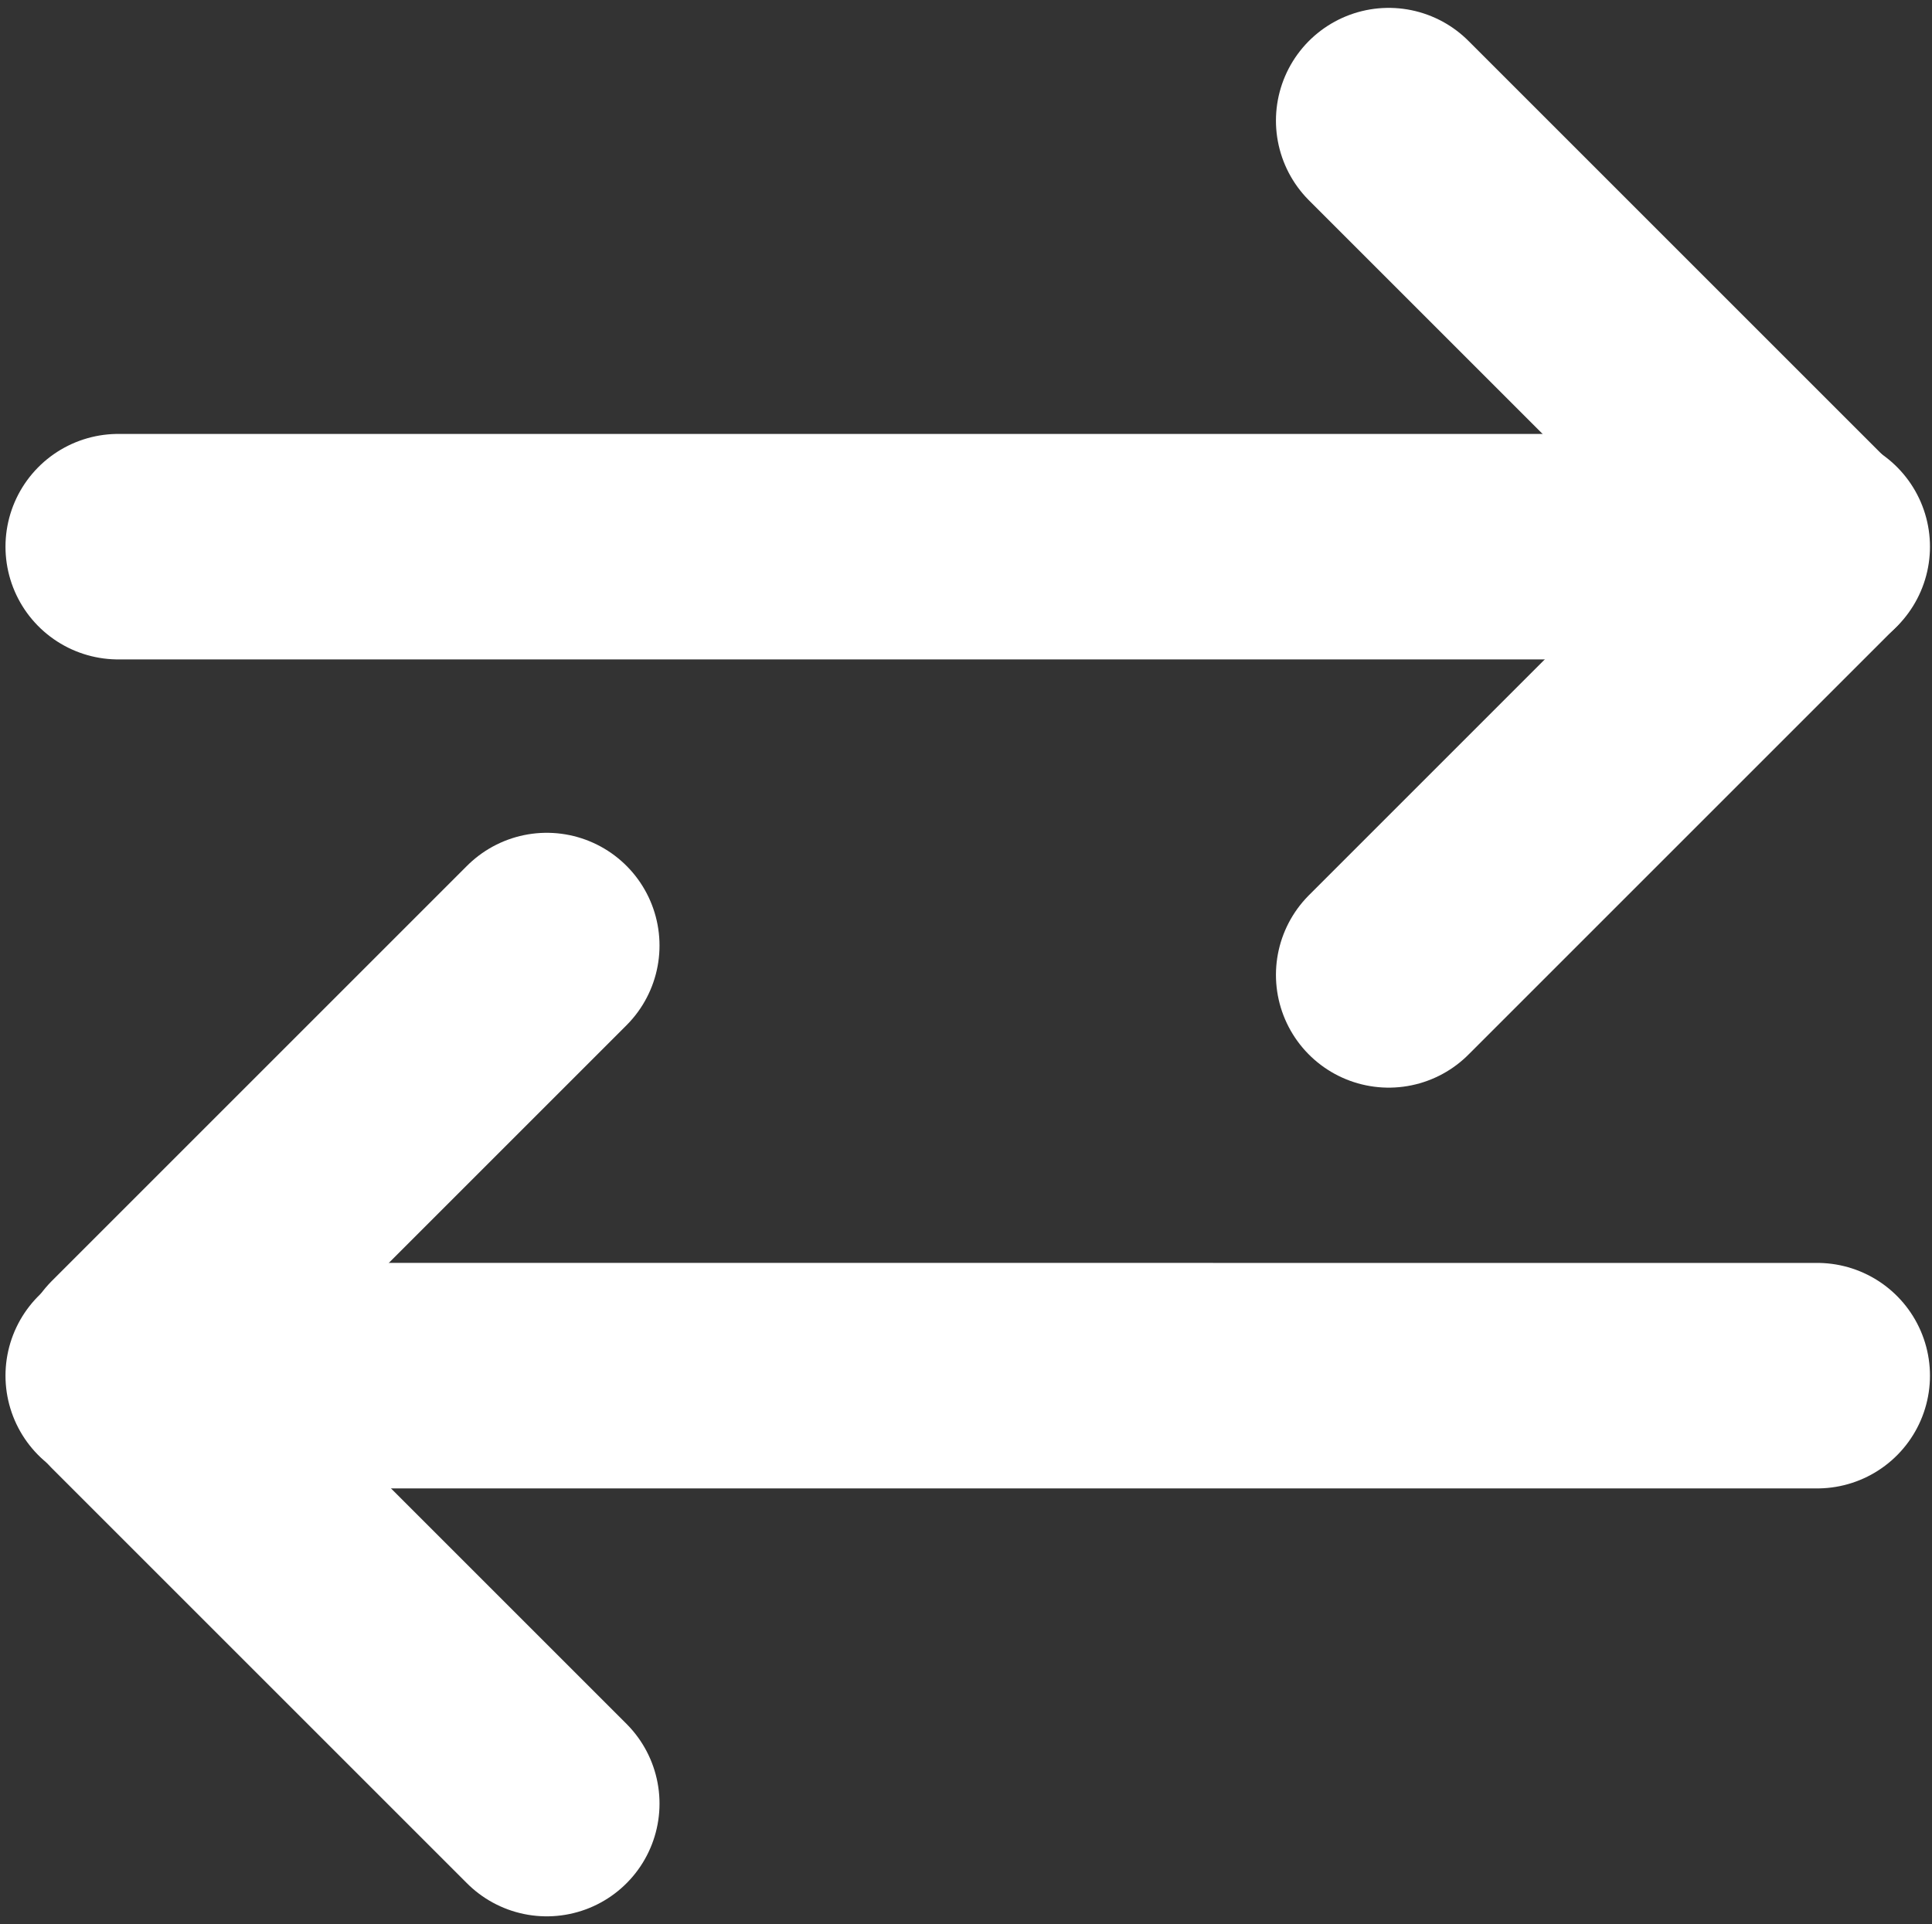 <svg width="257" height="256" viewBox="0 0 257 256" fill="none" xmlns="http://www.w3.org/2000/svg">
<rect x="0" y="0" width="257" height="256" fill="#333333" stroke="none"/>
<path d="M15.73 183.019L241.73 183.02" stroke="white" stroke-width="30" stroke-linecap="round"/>
<path d="M72.73 125.797L17.505 181.023" stroke="white" stroke-width="30" stroke-linecap="round"/>
<path d="M72.73 239.952L17.505 184.727" stroke="white" stroke-width="30" stroke-linecap="round"/>
<path d="M241.73 72.73L15.73 72.73" stroke="white" stroke-width="30" stroke-linecap="round"/>
<path d="M184.73 129.701L241.441 72.99" stroke="white" stroke-width="30" stroke-linecap="round"/>
<path d="M184.73 16.048L241.441 72.758" stroke="white" stroke-width="30" stroke-linecap="round"/>
</svg>
